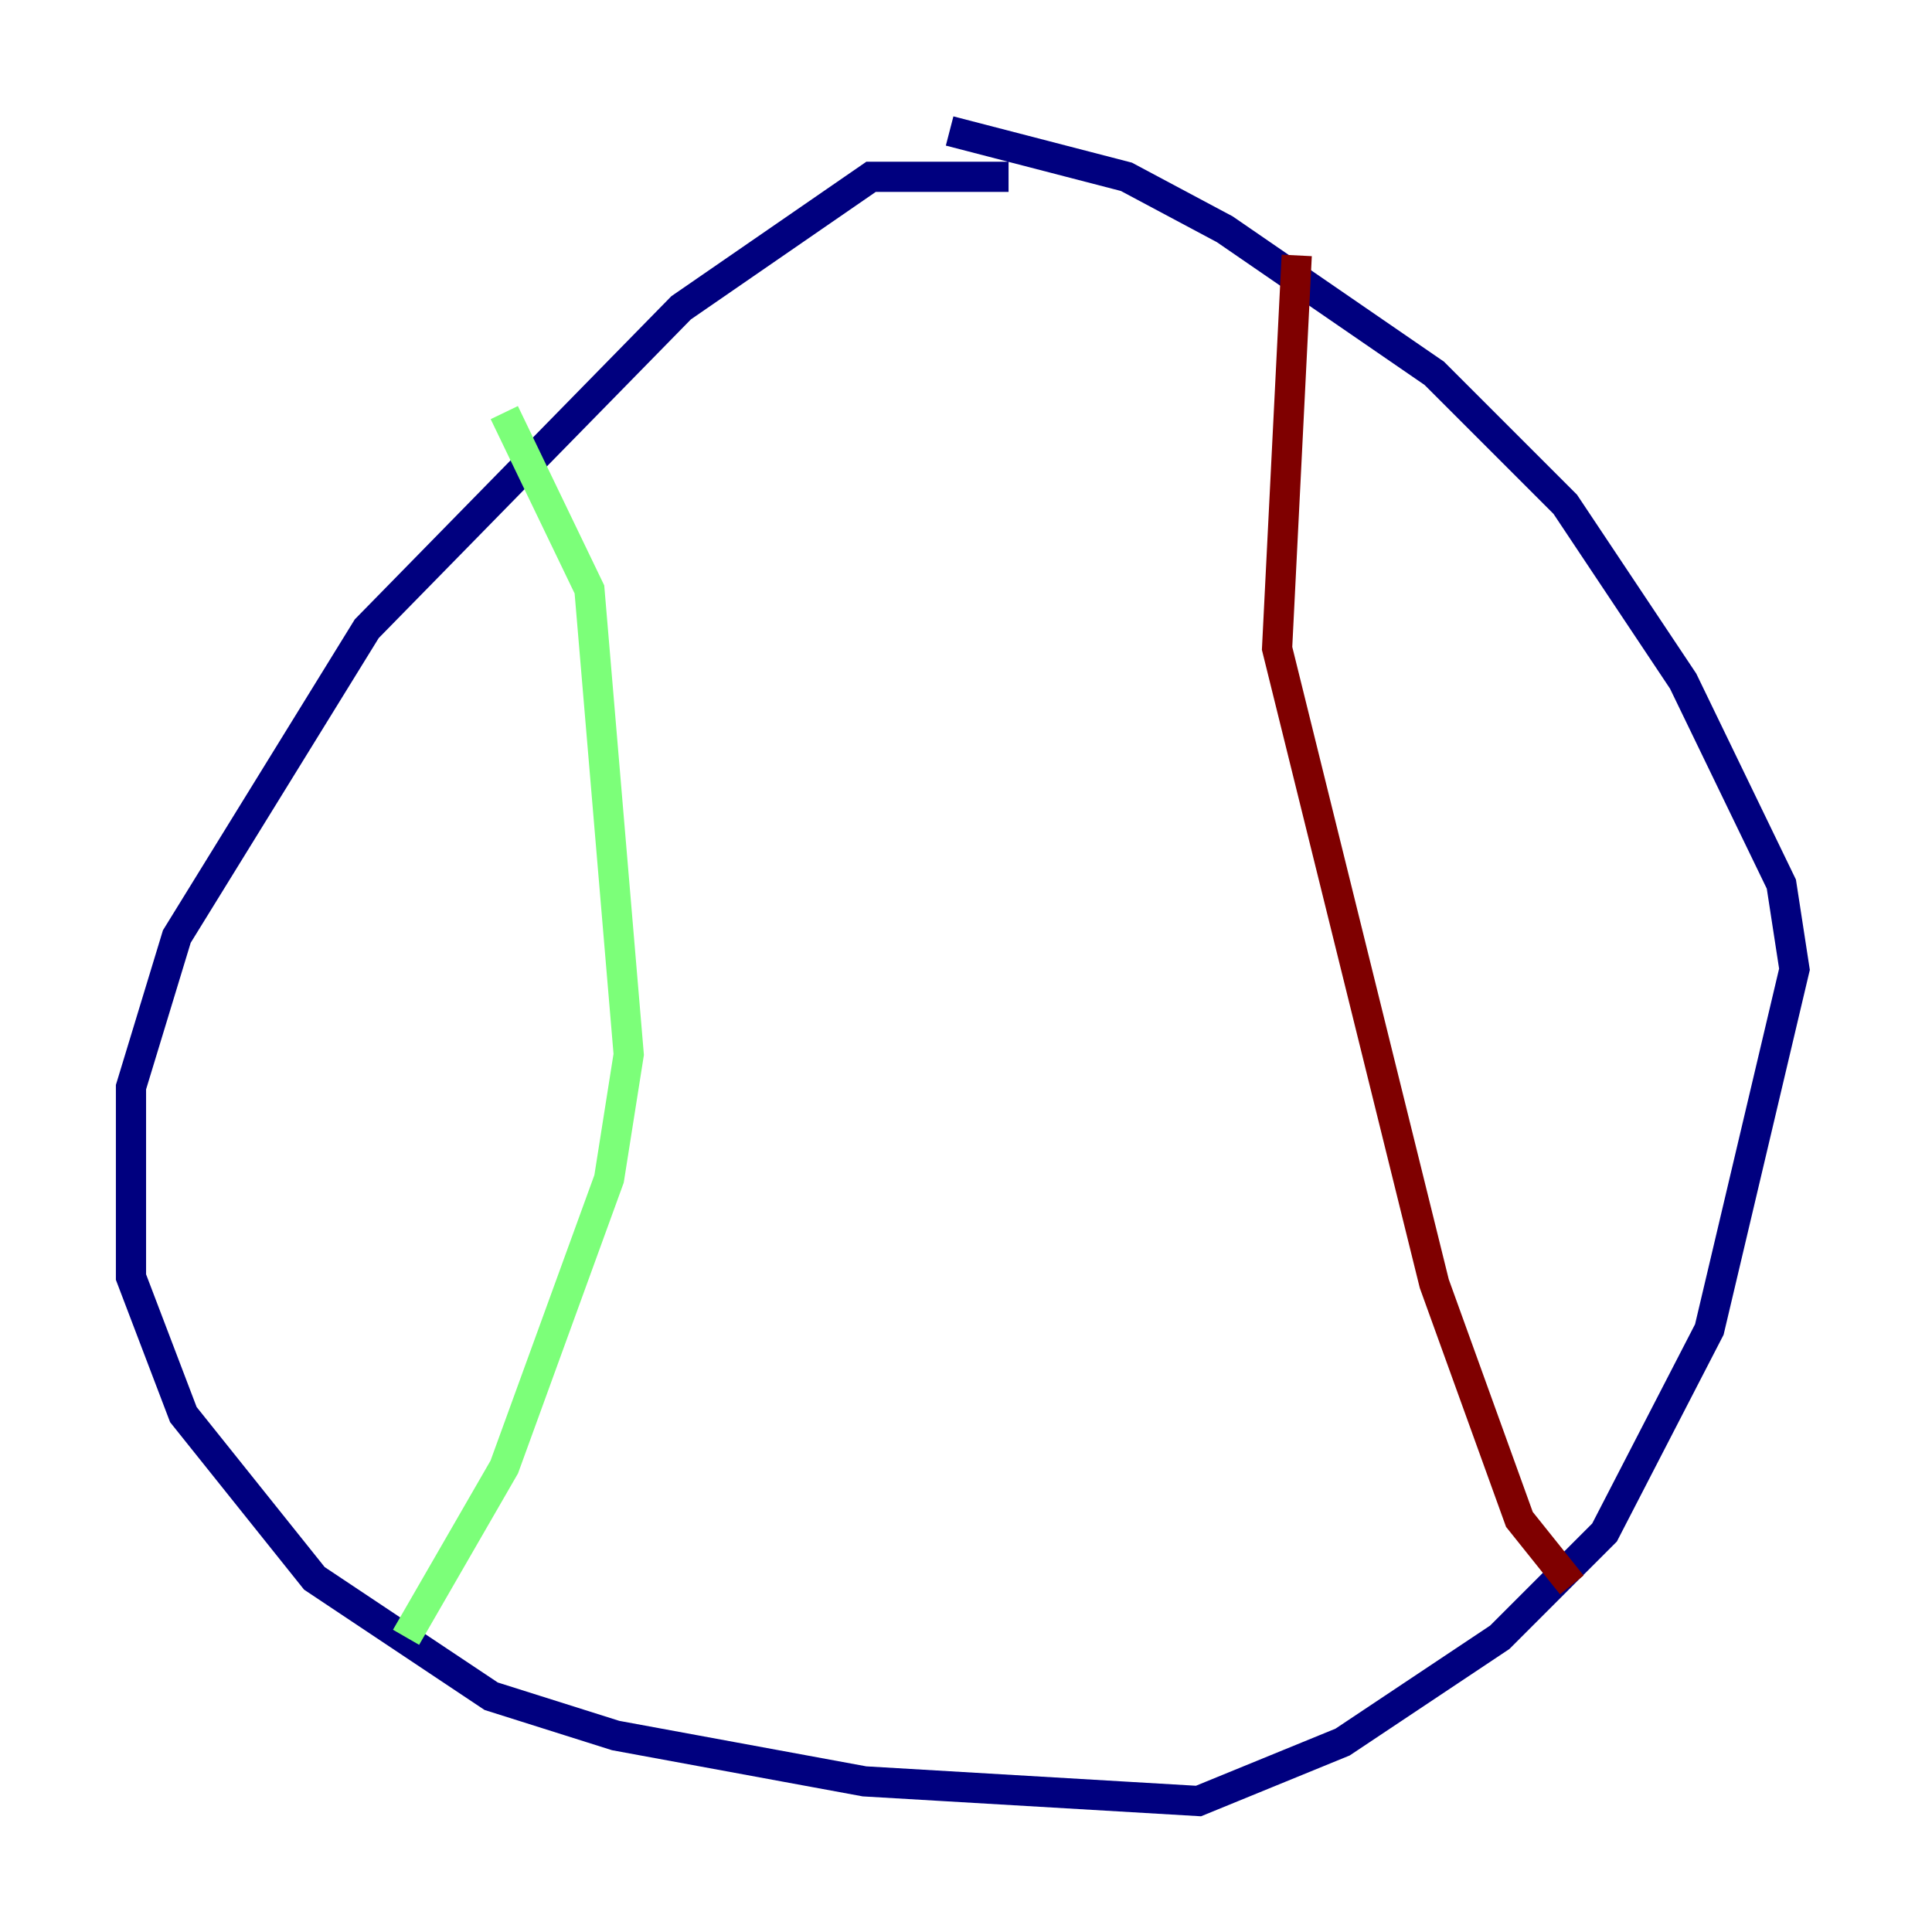 <?xml version="1.0" encoding="utf-8" ?>
<svg baseProfile="tiny" height="128" version="1.2" viewBox="0,0,128,128" width="128" xmlns="http://www.w3.org/2000/svg" xmlns:ev="http://www.w3.org/2001/xml-events" xmlns:xlink="http://www.w3.org/1999/xlink"><defs /><polyline fill="none" points="66.82,11.715 57.709,11.715 45.125,20.393 24.298,41.654 11.715,62.047 8.678,72.027 8.678,84.61 12.149,93.722 20.827,104.57 32.542,112.38 40.786,114.983 57.275,118.02 79.403,119.322 88.949,115.417 99.363,108.475 106.305,101.532 113.248,88.081 118.888,64.217 118.02,58.576 111.512,45.125 103.702,33.41 95.024,24.732 81.139,15.186 74.63,11.715 62.915,8.678" stroke="#00007f" stroke-width="2" /><polyline fill="none" points="33.41,27.336 39.051,39.051 41.654,69.858 40.352,78.102 33.41,97.193 26.902,108.475" stroke="#7cff79" stroke-width="2" /><polyline fill="none" points="85.912,16.922 84.61,42.956 95.024,85.044 100.664,100.664 104.136,105.003" stroke="#7f0000" stroke-width="2" /></svg>